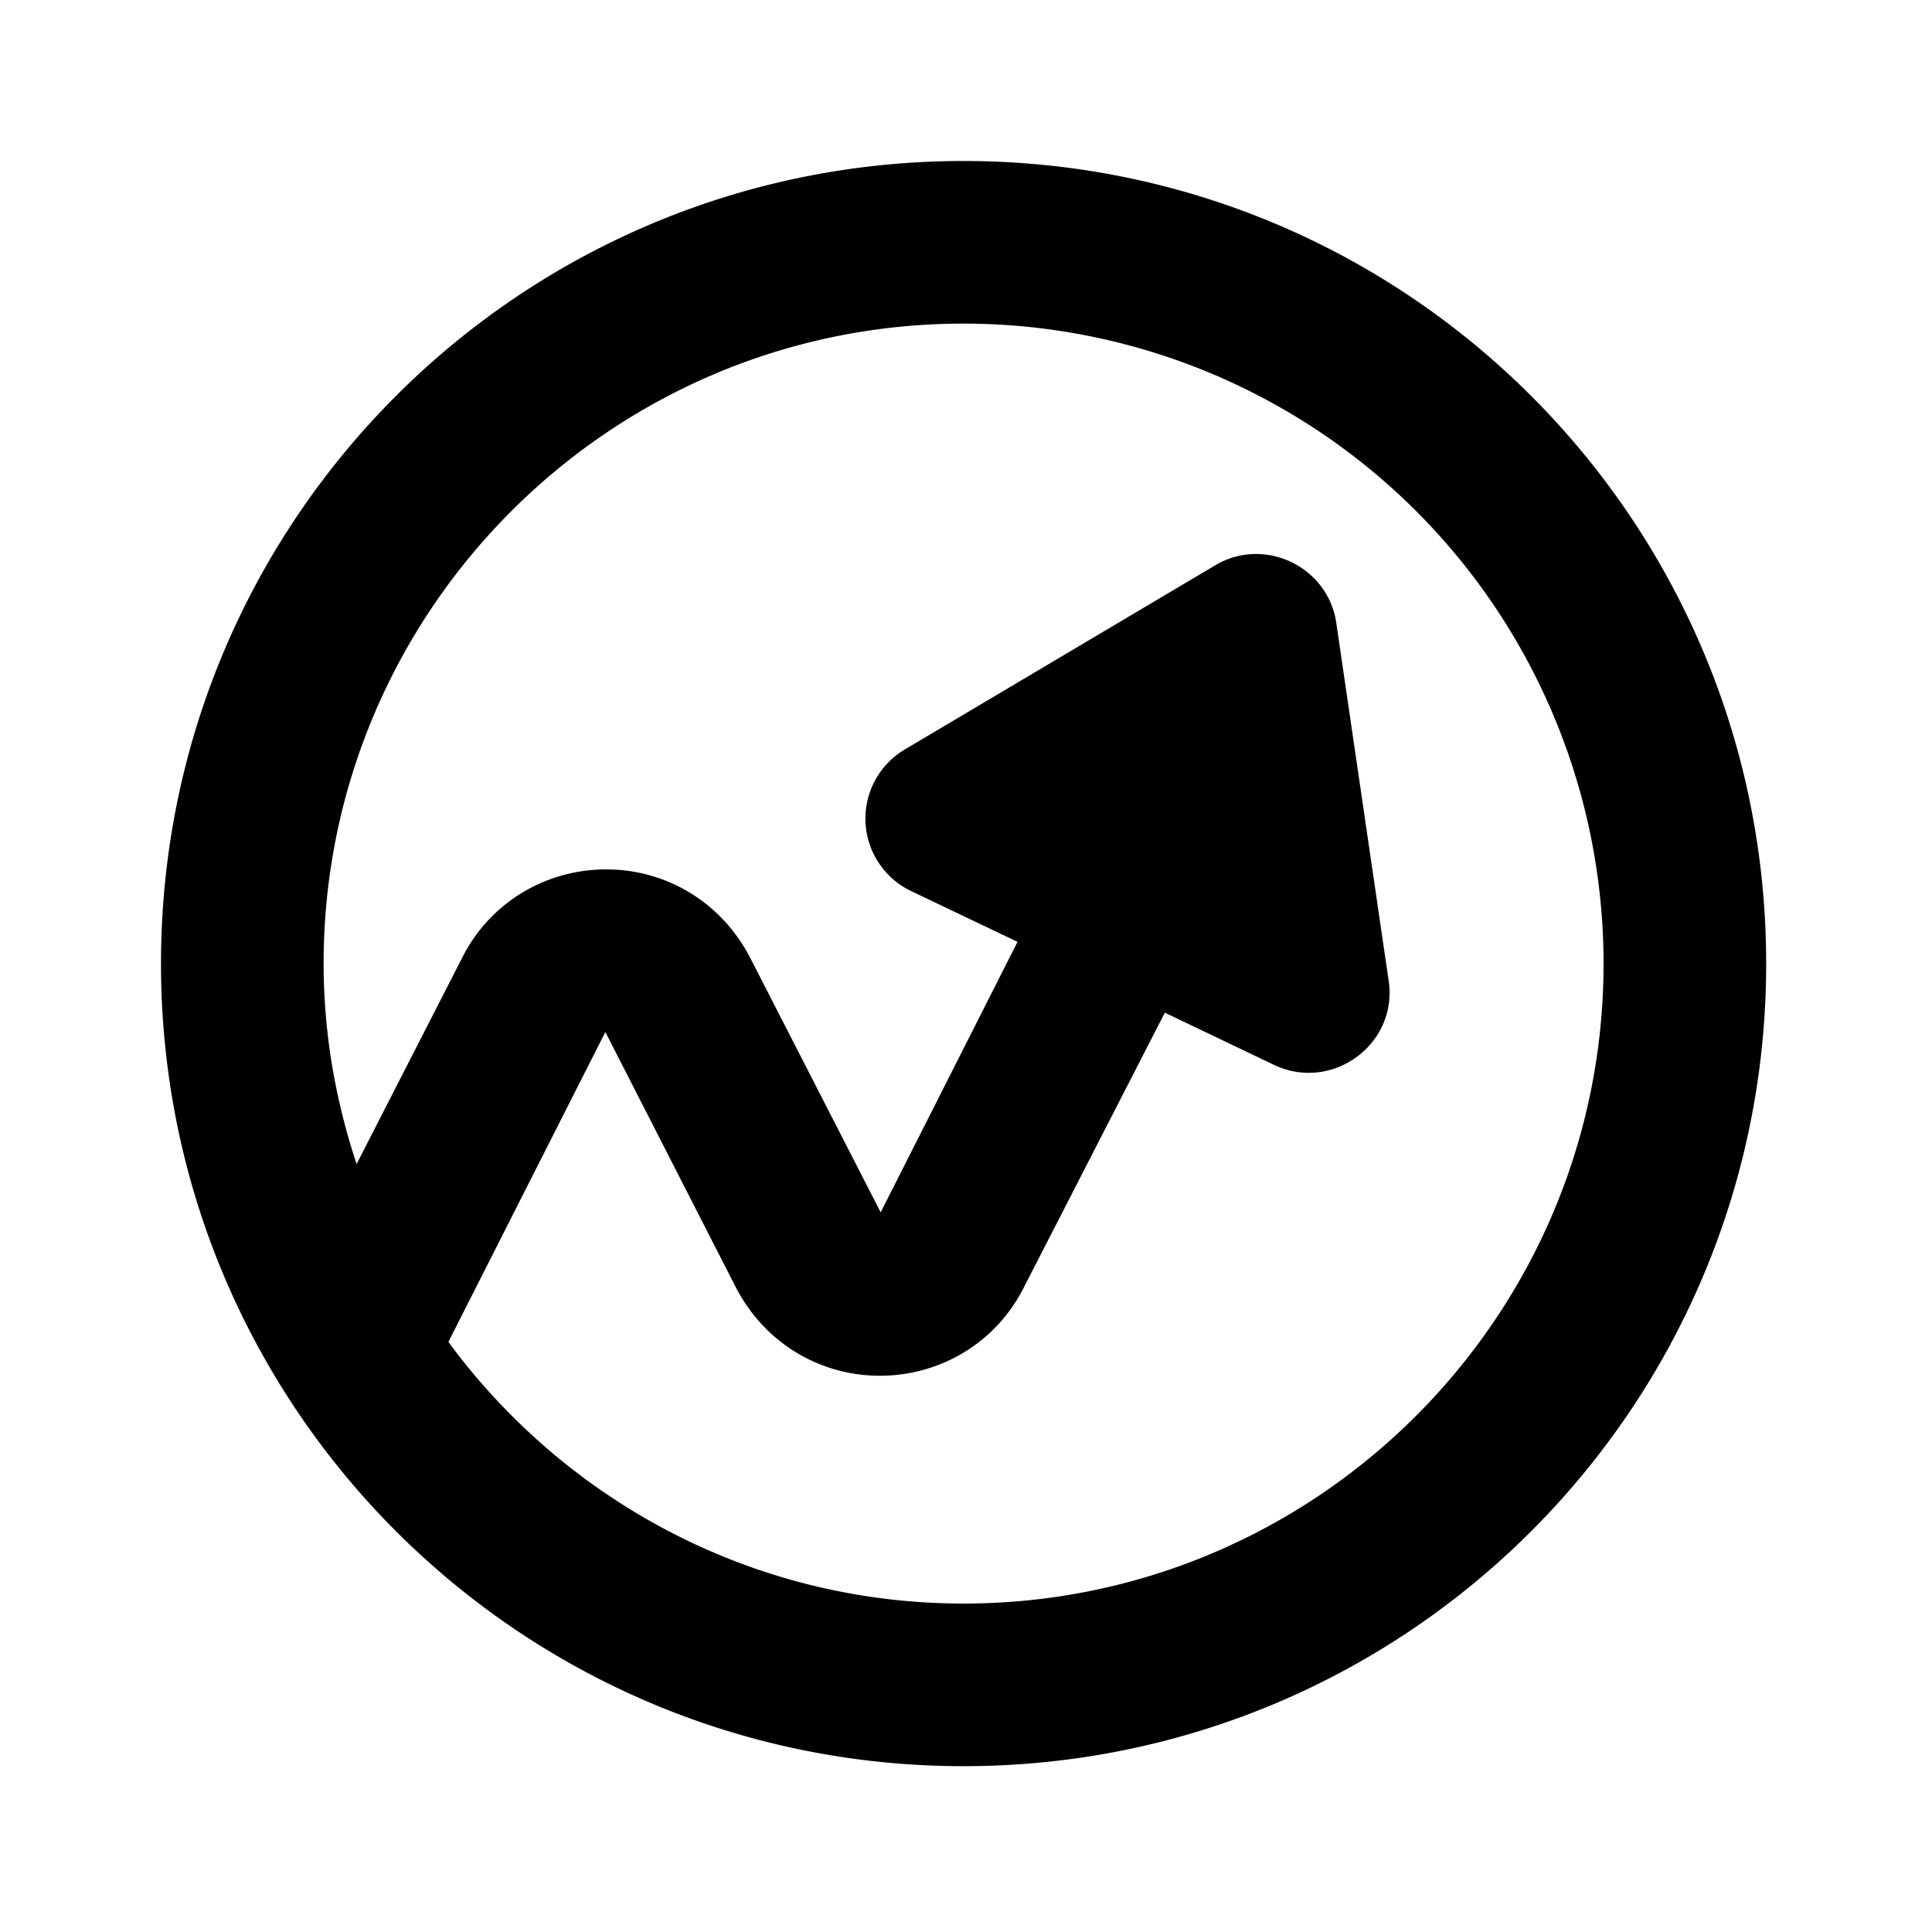 <svg xmlns="http://www.w3.org/2000/svg" width="24" height="24" viewBox="0 0 24 24" fill="currentColor"><path d="M11.97 2C6.46 2 2 6.46 2 11.97c0 5.51 4.46 9.97 9.97 9.97 5.51 0 9.97-4.46 9.97-9.97 0-5.51-4.46-9.97-9.97-9.97Zm0 17.92c-2.62 0-4.95-1.28-6.4-3.25l1.95-3.85 1.62 3.17c.35.68 1.03 1.1 1.79 1.1s1.45-.42 1.79-1.1l1.75-3.41 1.36.65c.72.34 1.54-.26 1.42-1.05l-.65-4.44c-.1-.7-.89-1.08-1.5-.72l-3.86 2.29a.998.998 0 0 0 .08 1.76l1.32.63-1.7 3.36-1.62-3.16c-.35-.68-1.03-1.1-1.79-1.1s-1.45.42-1.79 1.1l-1.31 2.56c-.26-.78-.41-1.62-.41-2.49 0-4.38 3.56-7.95 7.95-7.95a7.95 7.95 0 0 1 7.95 7.95c0 4.39-3.57 7.95-7.95 7.95Z"/></svg>
